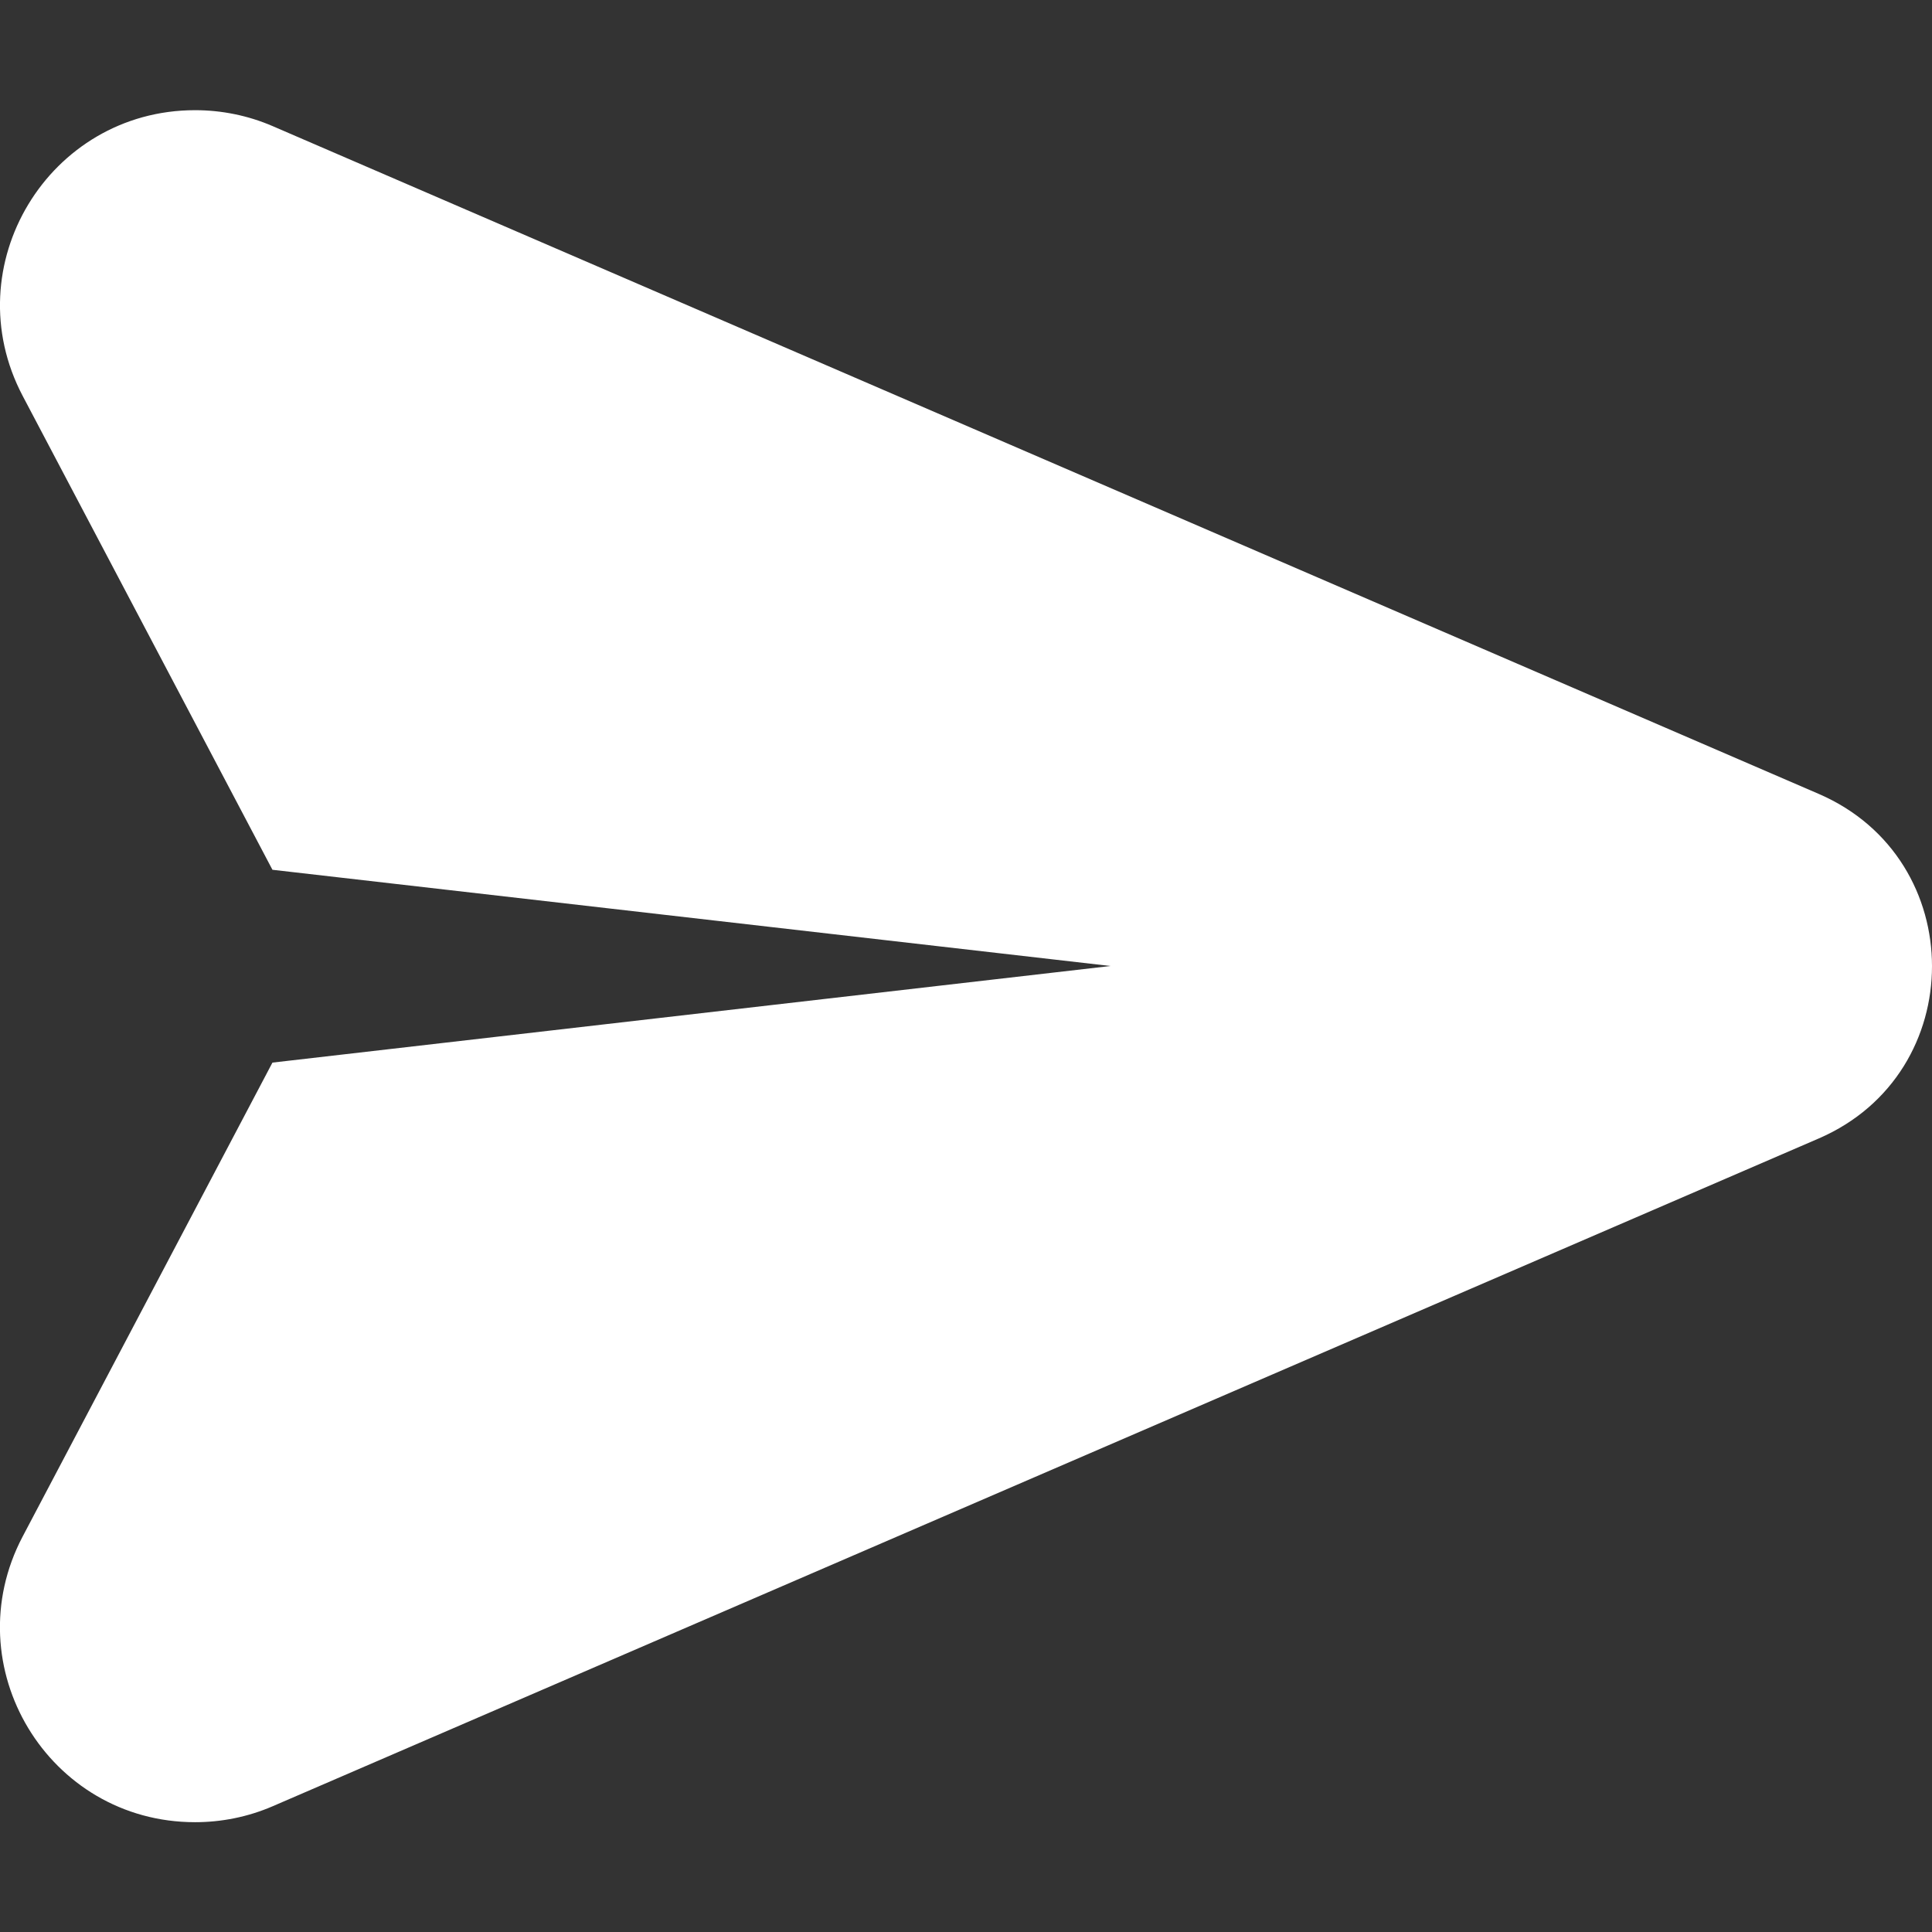 <svg xmlns="http://www.w3.org/2000/svg" xmlns:svgjs="http://svgjs.com/svgjs" xmlns:xlink="http://www.w3.org/1999/xlink" width="250" height="250" x="0" y="0" version="1.1" viewBox="0 0 512 512" style="enable-background:new 0 0 512 512" xml:space="preserve"><rect x="0" y="0" width="512" height="512" fill="#333333" stroke="none"/><g><path fill="#fff" d="M51.7 29.2c-38.8 0-63.8 41.3-45.7 75.7l66.2 125.6L294.3 256 72.2 281.6 6 407.2c-18.1 34.4 6.8 75.7 45.7 75.7 7 0 14-1.4 20.5-4.2l409.8-177c40-17.3 40-74 0-91.3L72.2 33.4c-6.5-2.8-13.5-4.2-20.5-4.2z" data-original="#41a5ee" opacity="1"/></g></svg>